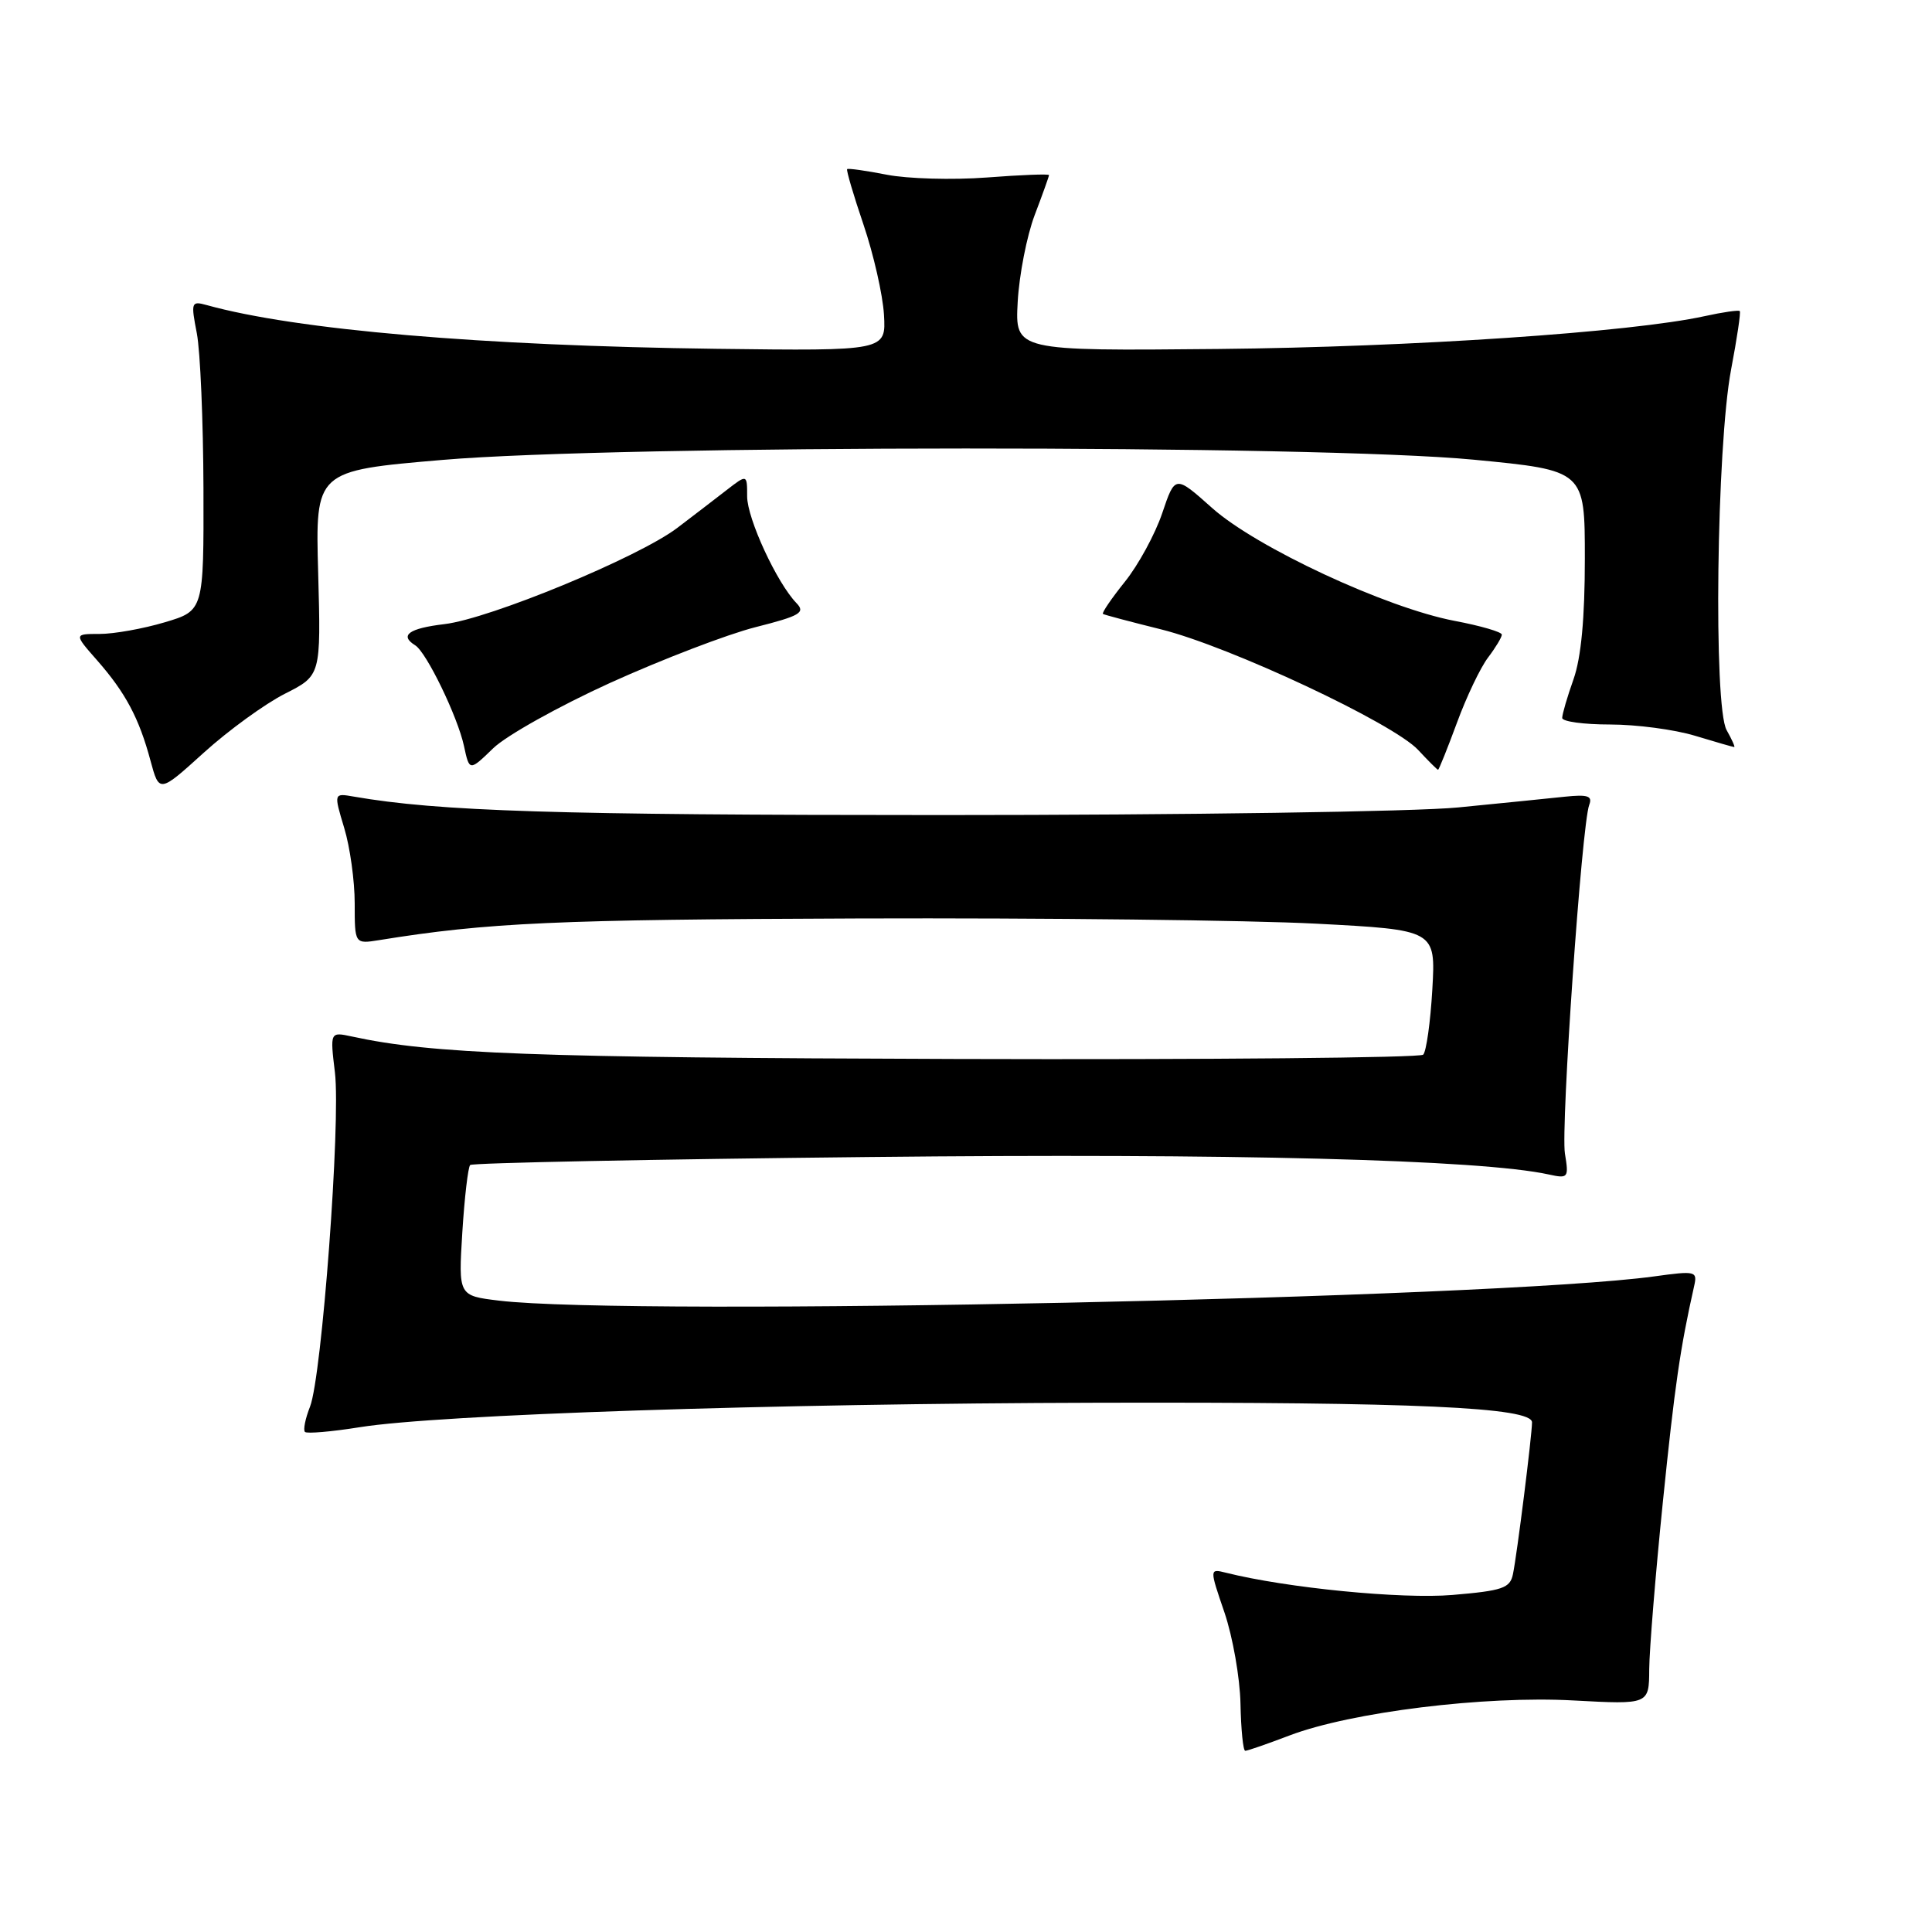 <?xml version="1.0" encoding="UTF-8" standalone="no"?>
<!DOCTYPE svg PUBLIC "-//W3C//DTD SVG 1.1//EN" "http://www.w3.org/Graphics/SVG/1.1/DTD/svg11.dtd" >
<svg xmlns="http://www.w3.org/2000/svg" xmlns:xlink="http://www.w3.org/1999/xlink" version="1.1" viewBox="0 0 256 256">
 <g >
 <path fill="currentColor"
d=" M 170.89 229.95 C 179.03 226.86 196.74 224.67 208.51 225.32 C 218.51 225.86 218.51 225.86 218.53 221.18 C 218.55 218.61 219.36 208.62 220.34 199.00 C 221.92 183.54 222.63 178.65 224.48 170.42 C 224.93 168.43 224.70 168.37 219.19 169.13 C 197.84 172.05 83.64 174.44 66.12 172.34 C 60.74 171.69 60.74 171.69 61.26 163.29 C 61.55 158.66 62.02 154.65 62.30 154.37 C 62.58 154.09 86.37 153.61 115.16 153.31 C 163.25 152.80 196.19 153.65 205.20 155.62 C 207.80 156.19 207.89 156.08 207.36 152.85 C 206.80 149.35 209.59 109.23 210.58 106.65 C 211.04 105.46 210.39 105.25 207.32 105.57 C 205.22 105.80 198.87 106.43 193.21 106.99 C 187.55 107.55 156.71 108.00 124.68 108.00 C 73.72 108.00 58.13 107.51 46.86 105.55 C 44.22 105.09 44.22 105.09 45.61 109.71 C 46.38 112.24 47.00 116.74 47.00 119.70 C 47.00 125.09 47.00 125.09 50.25 124.57 C 64.67 122.24 73.71 121.84 113.79 121.70 C 138.38 121.62 165.64 121.93 174.37 122.39 C 190.24 123.22 190.24 123.22 189.79 131.11 C 189.54 135.45 188.99 139.34 188.58 139.75 C 188.16 140.16 160.30 140.42 126.66 140.32 C 70.66 140.15 57.23 139.65 46.62 137.34 C 43.73 136.72 43.73 136.72 44.38 142.11 C 45.16 148.69 42.65 182.38 41.08 186.39 C 40.45 187.98 40.15 189.49 40.41 189.74 C 40.66 189.99 43.94 189.71 47.68 189.11 C 58.16 187.43 102.31 185.97 145.50 185.87 C 187.46 185.77 203.00 186.48 203.00 188.47 C 203.00 190.15 201.01 206.04 200.47 208.60 C 200.09 210.44 199.09 210.78 192.46 211.34 C 185.75 211.91 170.46 210.41 162.43 208.39 C 160.26 207.85 160.26 207.85 162.25 213.67 C 163.34 216.88 164.30 222.31 164.37 225.74 C 164.44 229.18 164.72 231.99 165.00 231.99 C 165.28 232.00 167.92 231.08 170.89 229.95 Z  M 37.74 91.93 C 42.53 89.51 42.53 89.51 42.16 75.94 C 41.78 62.38 41.78 62.38 58.64 60.94 C 82.01 58.94 174.50 58.92 195.25 60.91 C 210.00 62.33 210.00 62.33 210.00 74.04 C 210.00 81.89 209.51 87.15 208.50 90.00 C 207.67 92.34 207.00 94.64 207.00 95.13 C 207.00 95.61 209.85 96.00 213.34 96.00 C 216.83 96.00 221.89 96.67 224.59 97.49 C 227.29 98.31 229.63 98.98 229.79 98.99 C 229.94 99.00 229.49 97.99 228.79 96.75 C 227.02 93.66 227.45 59.13 229.38 48.96 C 230.16 44.86 230.68 41.37 230.53 41.22 C 230.39 41.06 228.29 41.36 225.88 41.89 C 216.15 44.03 186.99 45.99 161.50 46.24 C 134.50 46.50 134.50 46.50 134.85 40.00 C 135.05 36.42 136.06 31.25 137.10 28.50 C 138.15 25.75 139.00 23.36 139.00 23.20 C 139.00 23.03 135.29 23.17 130.75 23.52 C 126.21 23.86 120.25 23.69 117.50 23.15 C 114.75 22.61 112.39 22.28 112.25 22.41 C 112.12 22.55 113.09 25.86 114.42 29.77 C 115.75 33.69 116.97 39.05 117.13 41.69 C 117.41 46.50 117.41 46.50 94.96 46.22 C 63.82 45.82 39.25 43.72 27.37 40.42 C 25.35 39.86 25.28 40.05 26.08 44.16 C 26.54 46.55 26.93 55.80 26.96 64.71 C 27.00 80.92 27.00 80.92 21.82 82.46 C 18.97 83.31 15.10 84.00 13.21 84.00 C 9.79 84.00 9.79 84.00 12.88 87.51 C 16.64 91.80 18.43 95.16 19.94 100.79 C 21.10 105.08 21.10 105.08 27.02 99.72 C 30.28 96.77 35.10 93.27 37.74 91.93 Z  M 80.90 90.46 C 87.73 87.37 96.37 84.05 100.12 83.10 C 106.01 81.61 106.75 81.17 105.55 79.93 C 102.95 77.26 99.00 68.71 99.00 65.77 C 99.00 62.83 99.00 62.83 96.25 64.96 C 94.74 66.14 91.80 68.38 89.73 69.96 C 84.59 73.85 64.90 81.99 58.89 82.70 C 54.17 83.26 52.89 84.19 55.02 85.51 C 56.51 86.43 60.64 94.96 61.48 98.85 C 62.20 102.20 62.20 102.20 65.35 99.15 C 67.08 97.47 74.08 93.56 80.90 90.46 Z  M 193.06 95.75 C 194.32 92.31 196.18 88.43 197.18 87.12 C 198.18 85.80 199.00 84.44 199.00 84.09 C 199.00 83.74 196.19 82.92 192.75 82.27 C 183.65 80.54 166.46 72.53 160.61 67.31 C 155.71 62.94 155.71 62.94 154.00 68.00 C 153.06 70.78 150.83 74.88 149.04 77.10 C 147.26 79.32 145.96 81.23 146.15 81.35 C 146.34 81.47 149.80 82.39 153.83 83.39 C 162.90 85.64 184.65 95.84 187.92 99.38 C 189.26 100.82 190.44 102.00 190.55 102.00 C 190.66 102.00 191.79 99.19 193.06 95.75 Z "/>
</g>
</svg>